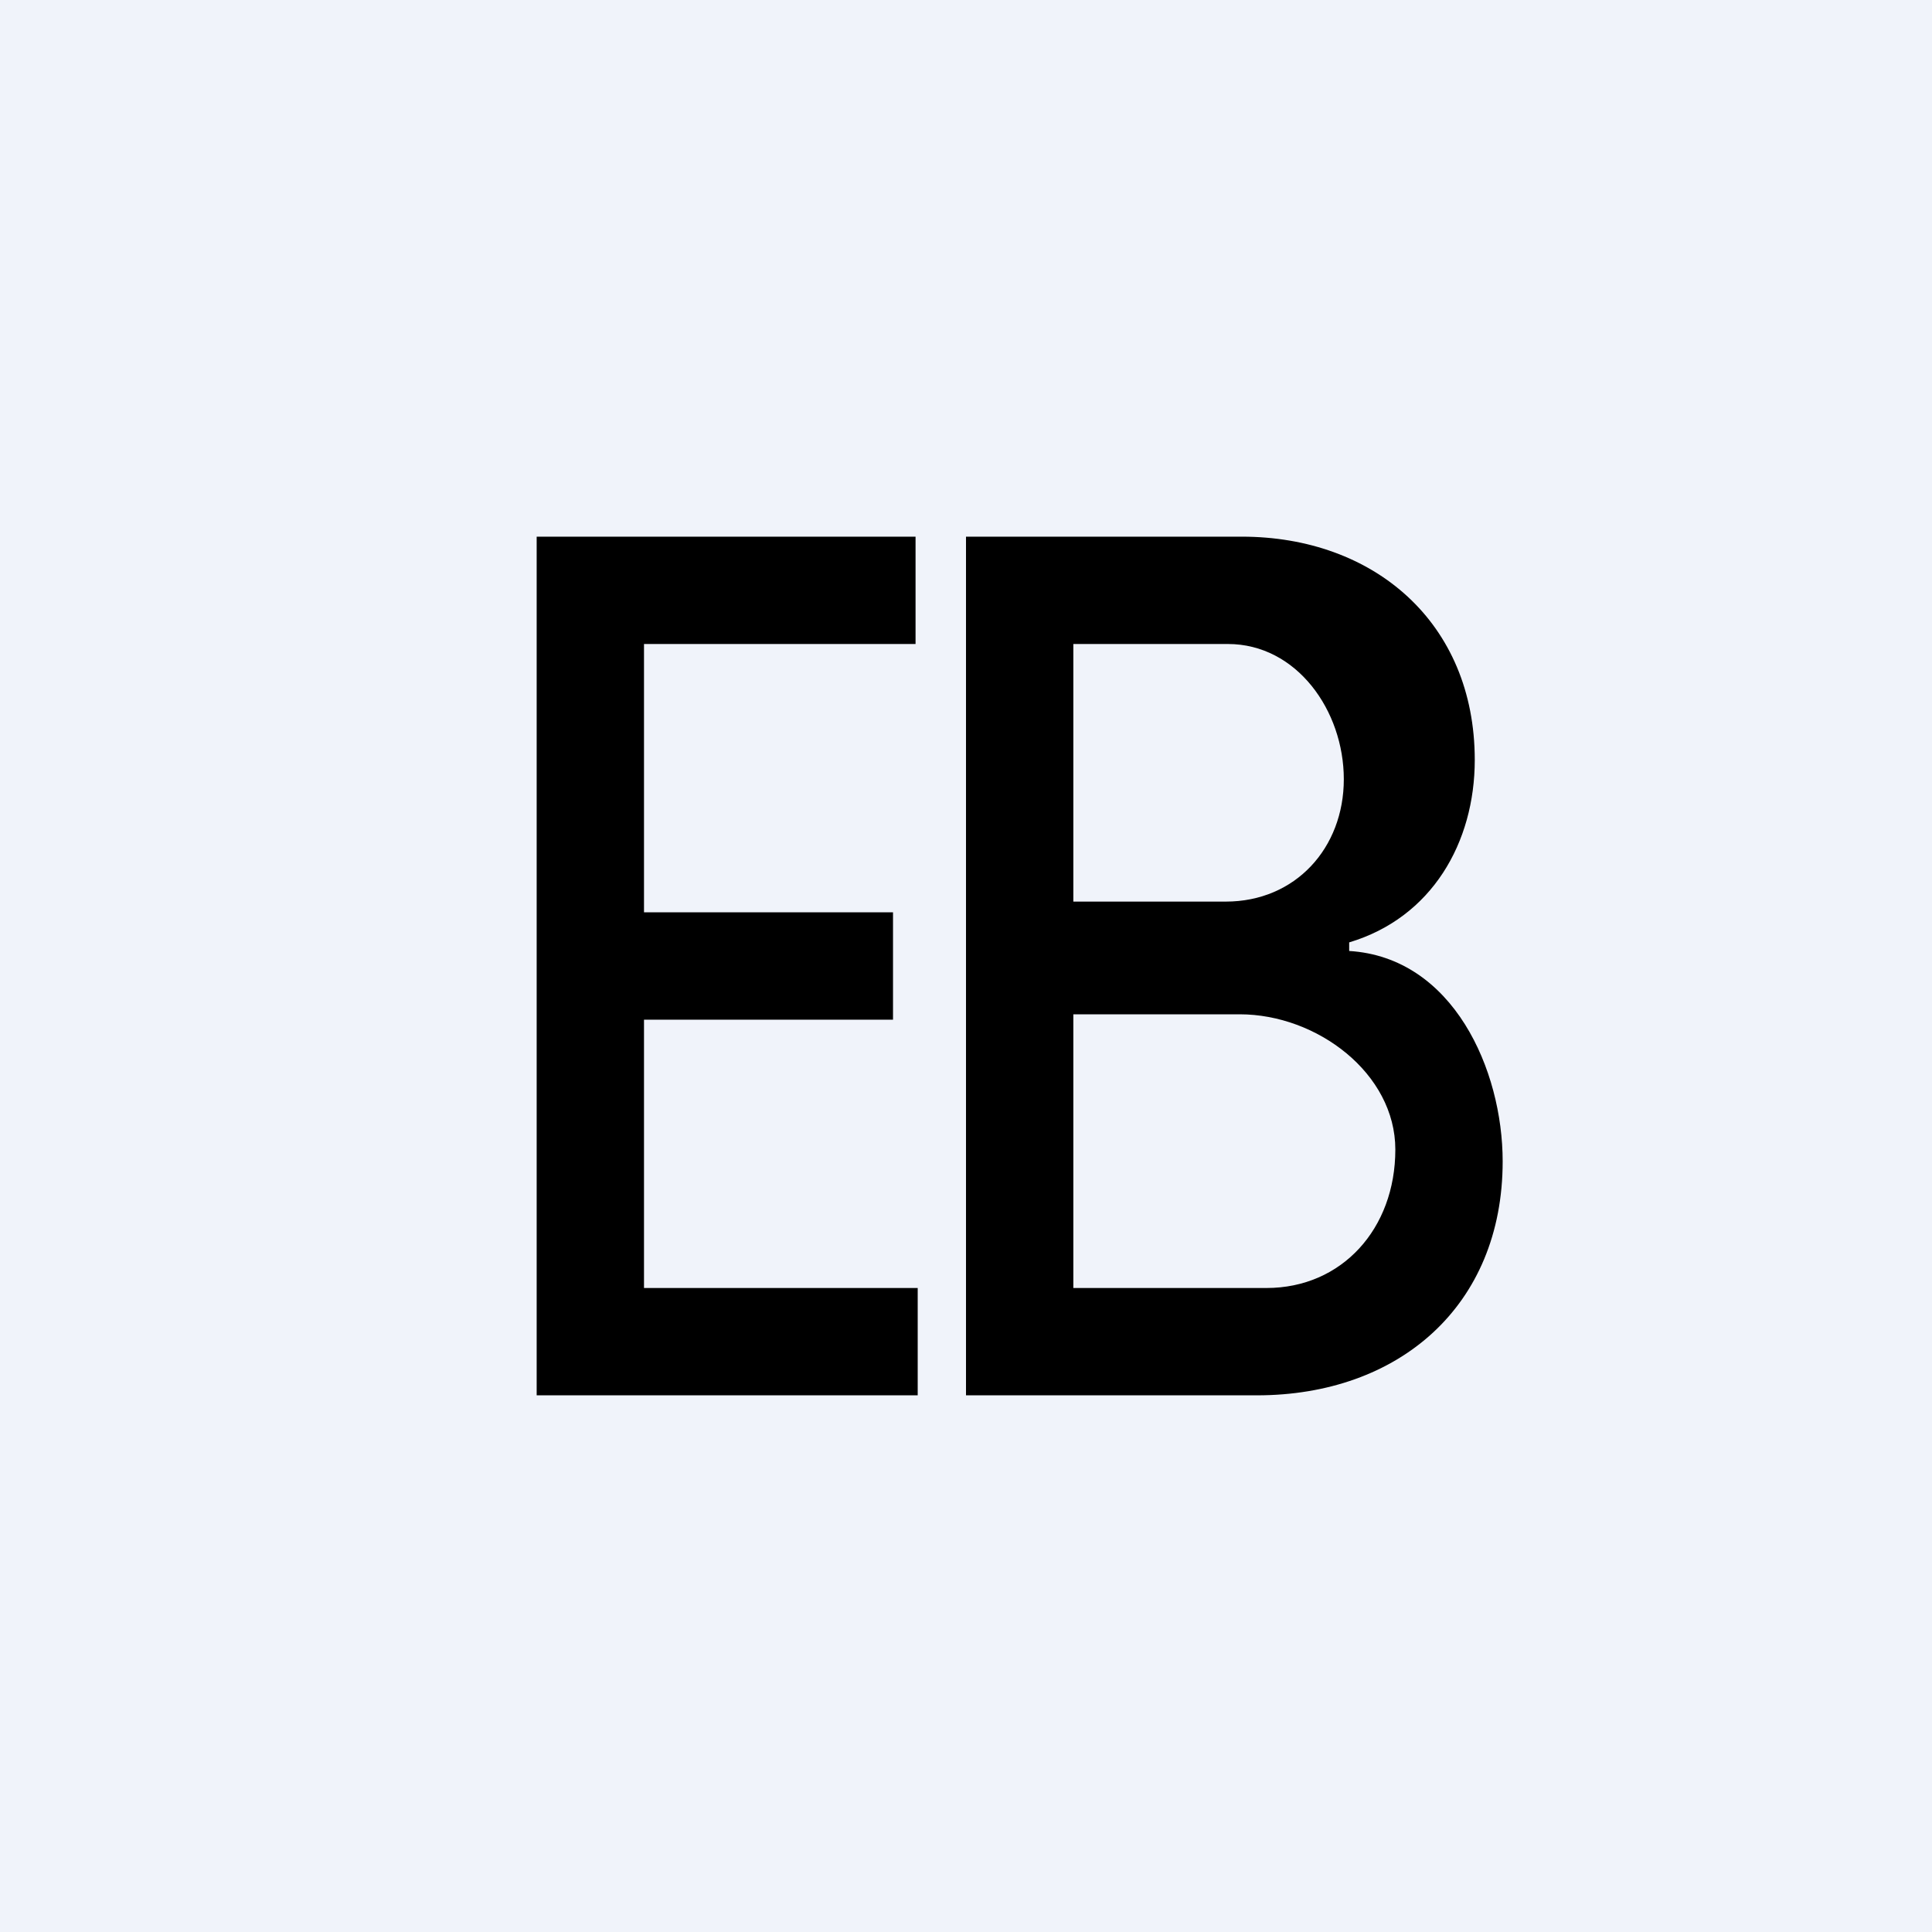 <!-- by TradingView --><svg width="18" height="18" viewBox="0 0 18 18" xmlns="http://www.w3.org/2000/svg"><path fill="#F0F3FA" d="M0 0h18v18H0z"/><path d="M5 5v8h3.55v-1H6V9.5h2.32v-1H6V6h2.53V5H5Zm4 0v8h2.71c1.32 0 2.29-.83 2.29-2.18 0-.85-.46-1.9-1.43-1.96v-.08c.77-.23 1.17-.93 1.17-1.7C13.74 5.8 12.8 5 11.57 5H9Zm2.8 7H10V9.45h1.55c.72 0 1.45.55 1.45 1.26 0 .74-.5 1.29-1.2 1.29Zm-.39-3.6H10V6h1.44c.64 0 1.08.62 1.08 1.26s-.45 1.14-1.1 1.14Z"/></svg>